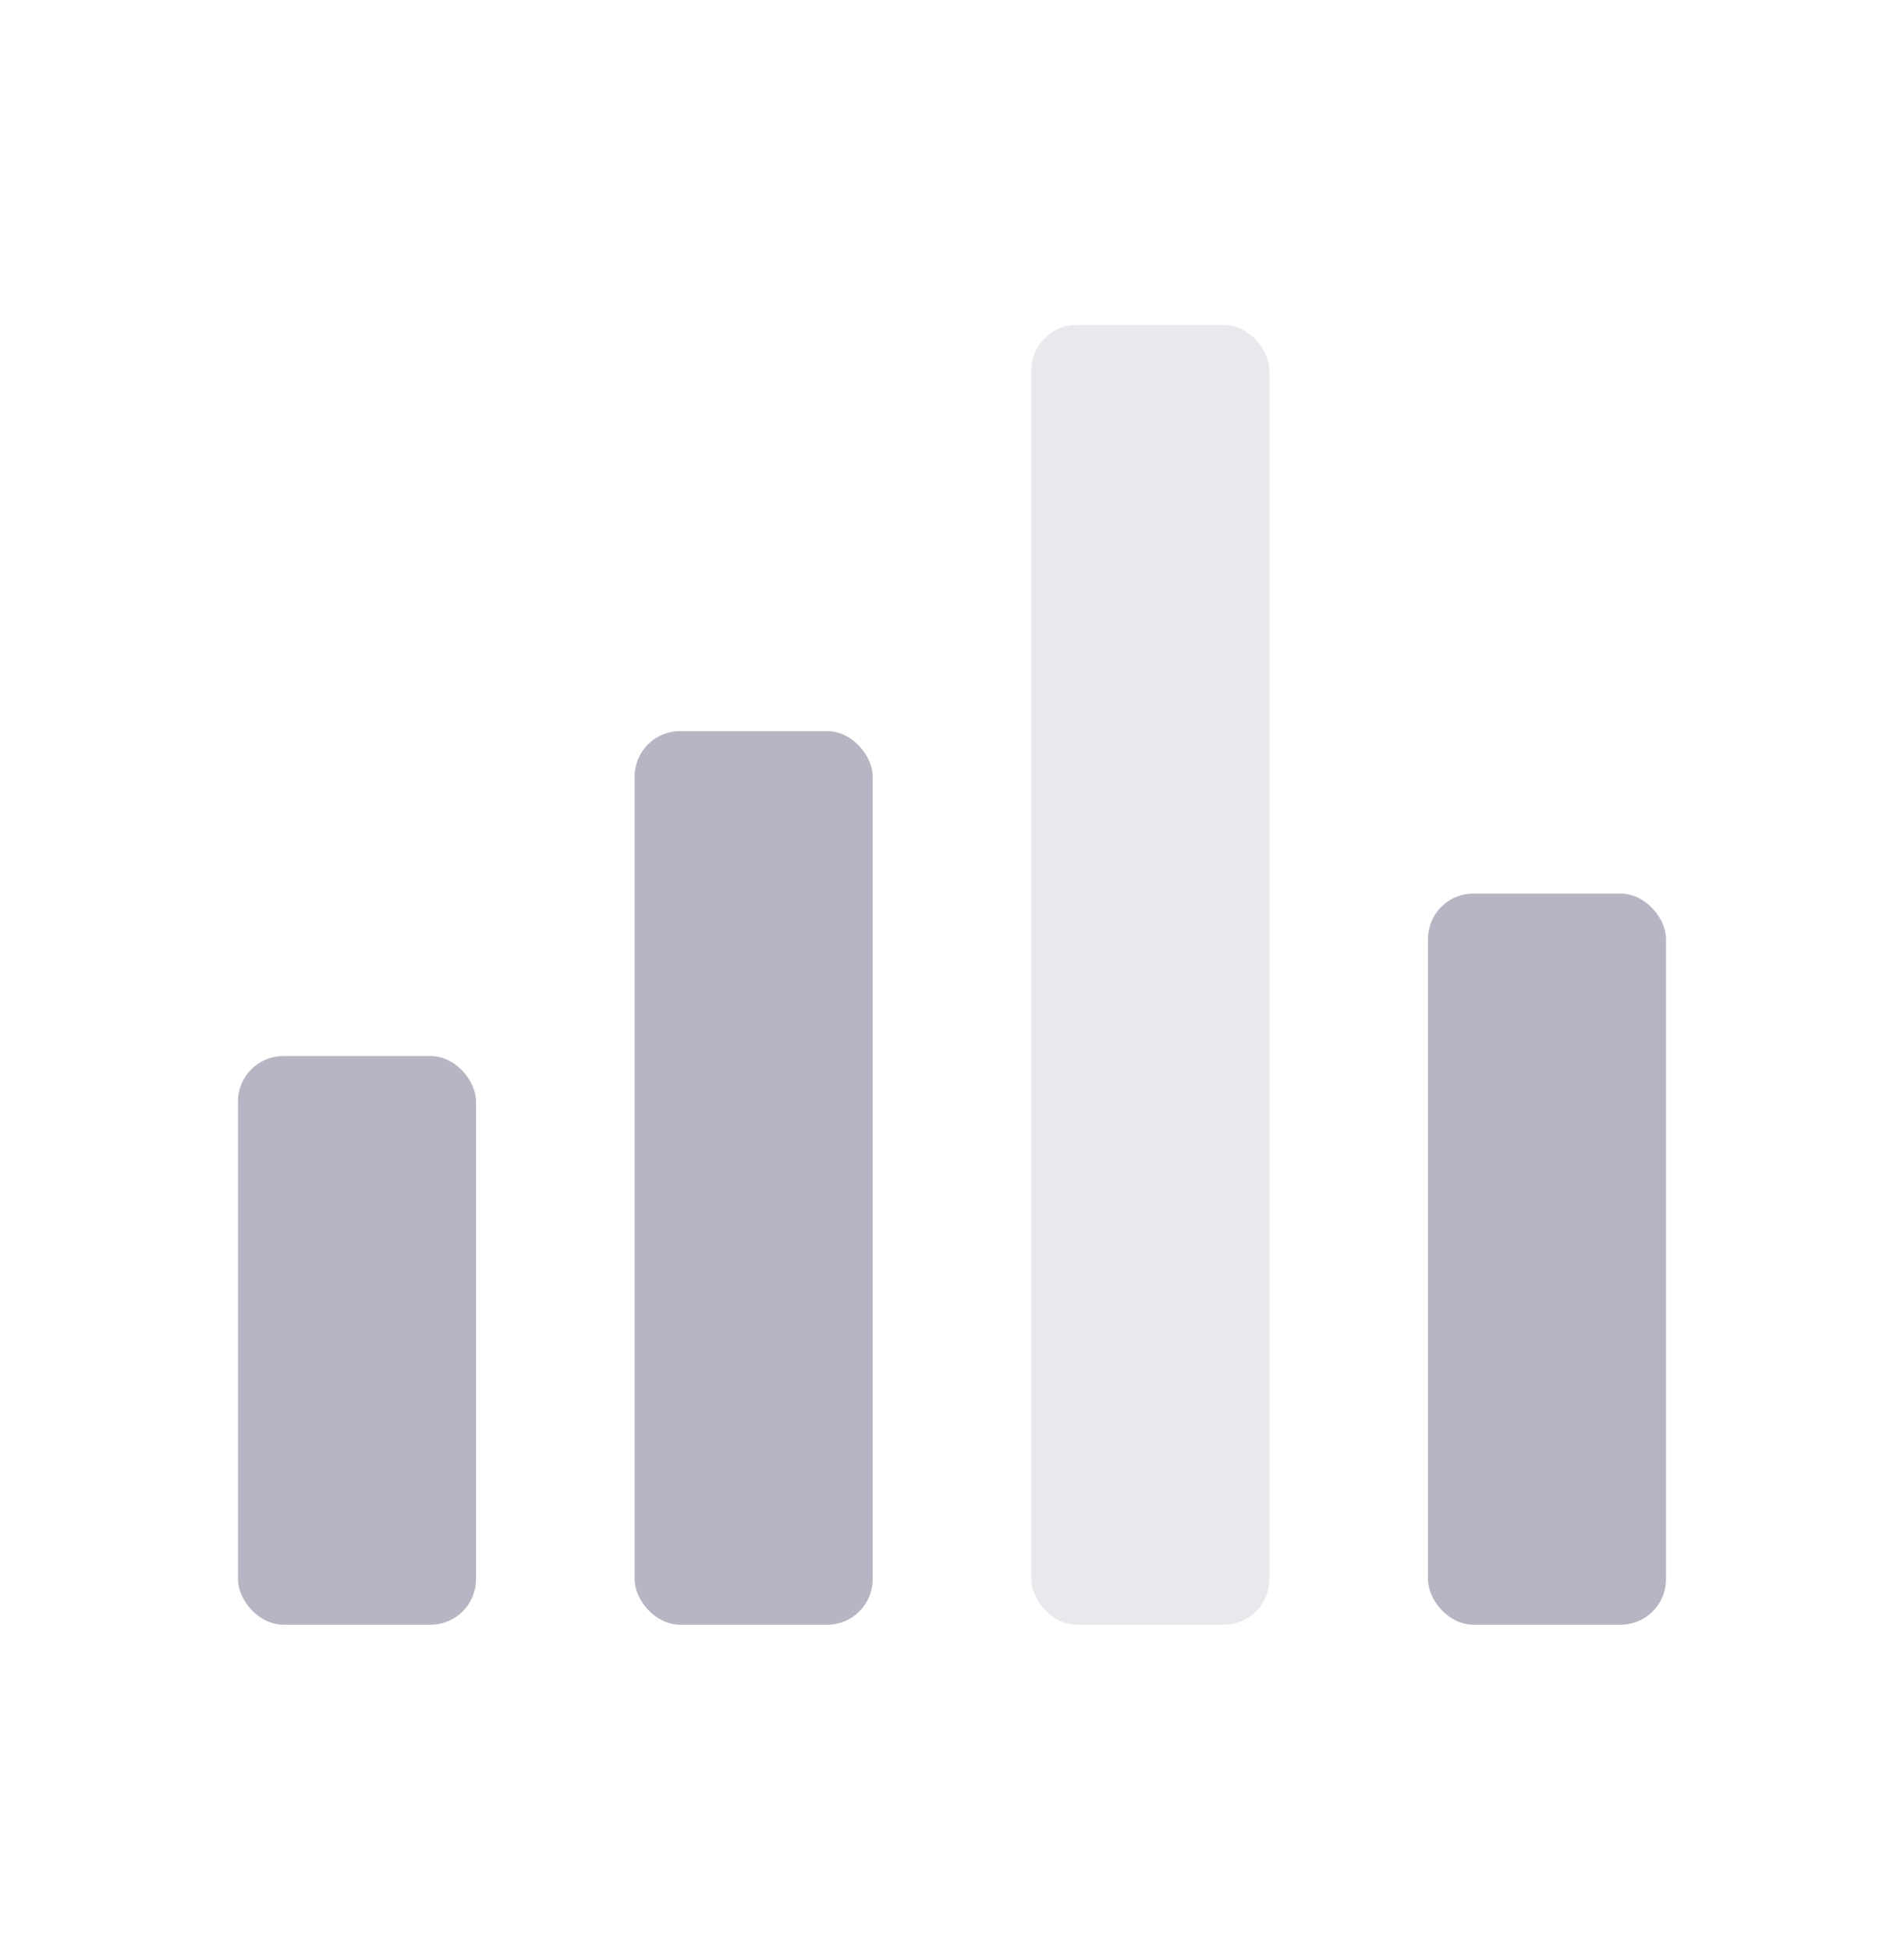 <svg xmlns="http://www.w3.org/2000/svg" width="84" height="86" viewBox="0 0 84 86" fill="none">
  <rect opacity="0.3" x="45.5" y="14.333" width="10.5" height="57.333" rx="2" fill="#B5B5C3"/>
  <rect x="28" y="32.25" width="10.5" height="39.417" rx="2" fill="#B5B5C3"/>
  <rect x="63" y="39.417" width="10.5" height="32.25" rx="2" fill="#B5B5C3"/>
  <rect x="10.5" y="46.583" width="10.5" height="25.083" rx="2" fill="#B5B5C3"/>
</svg>
